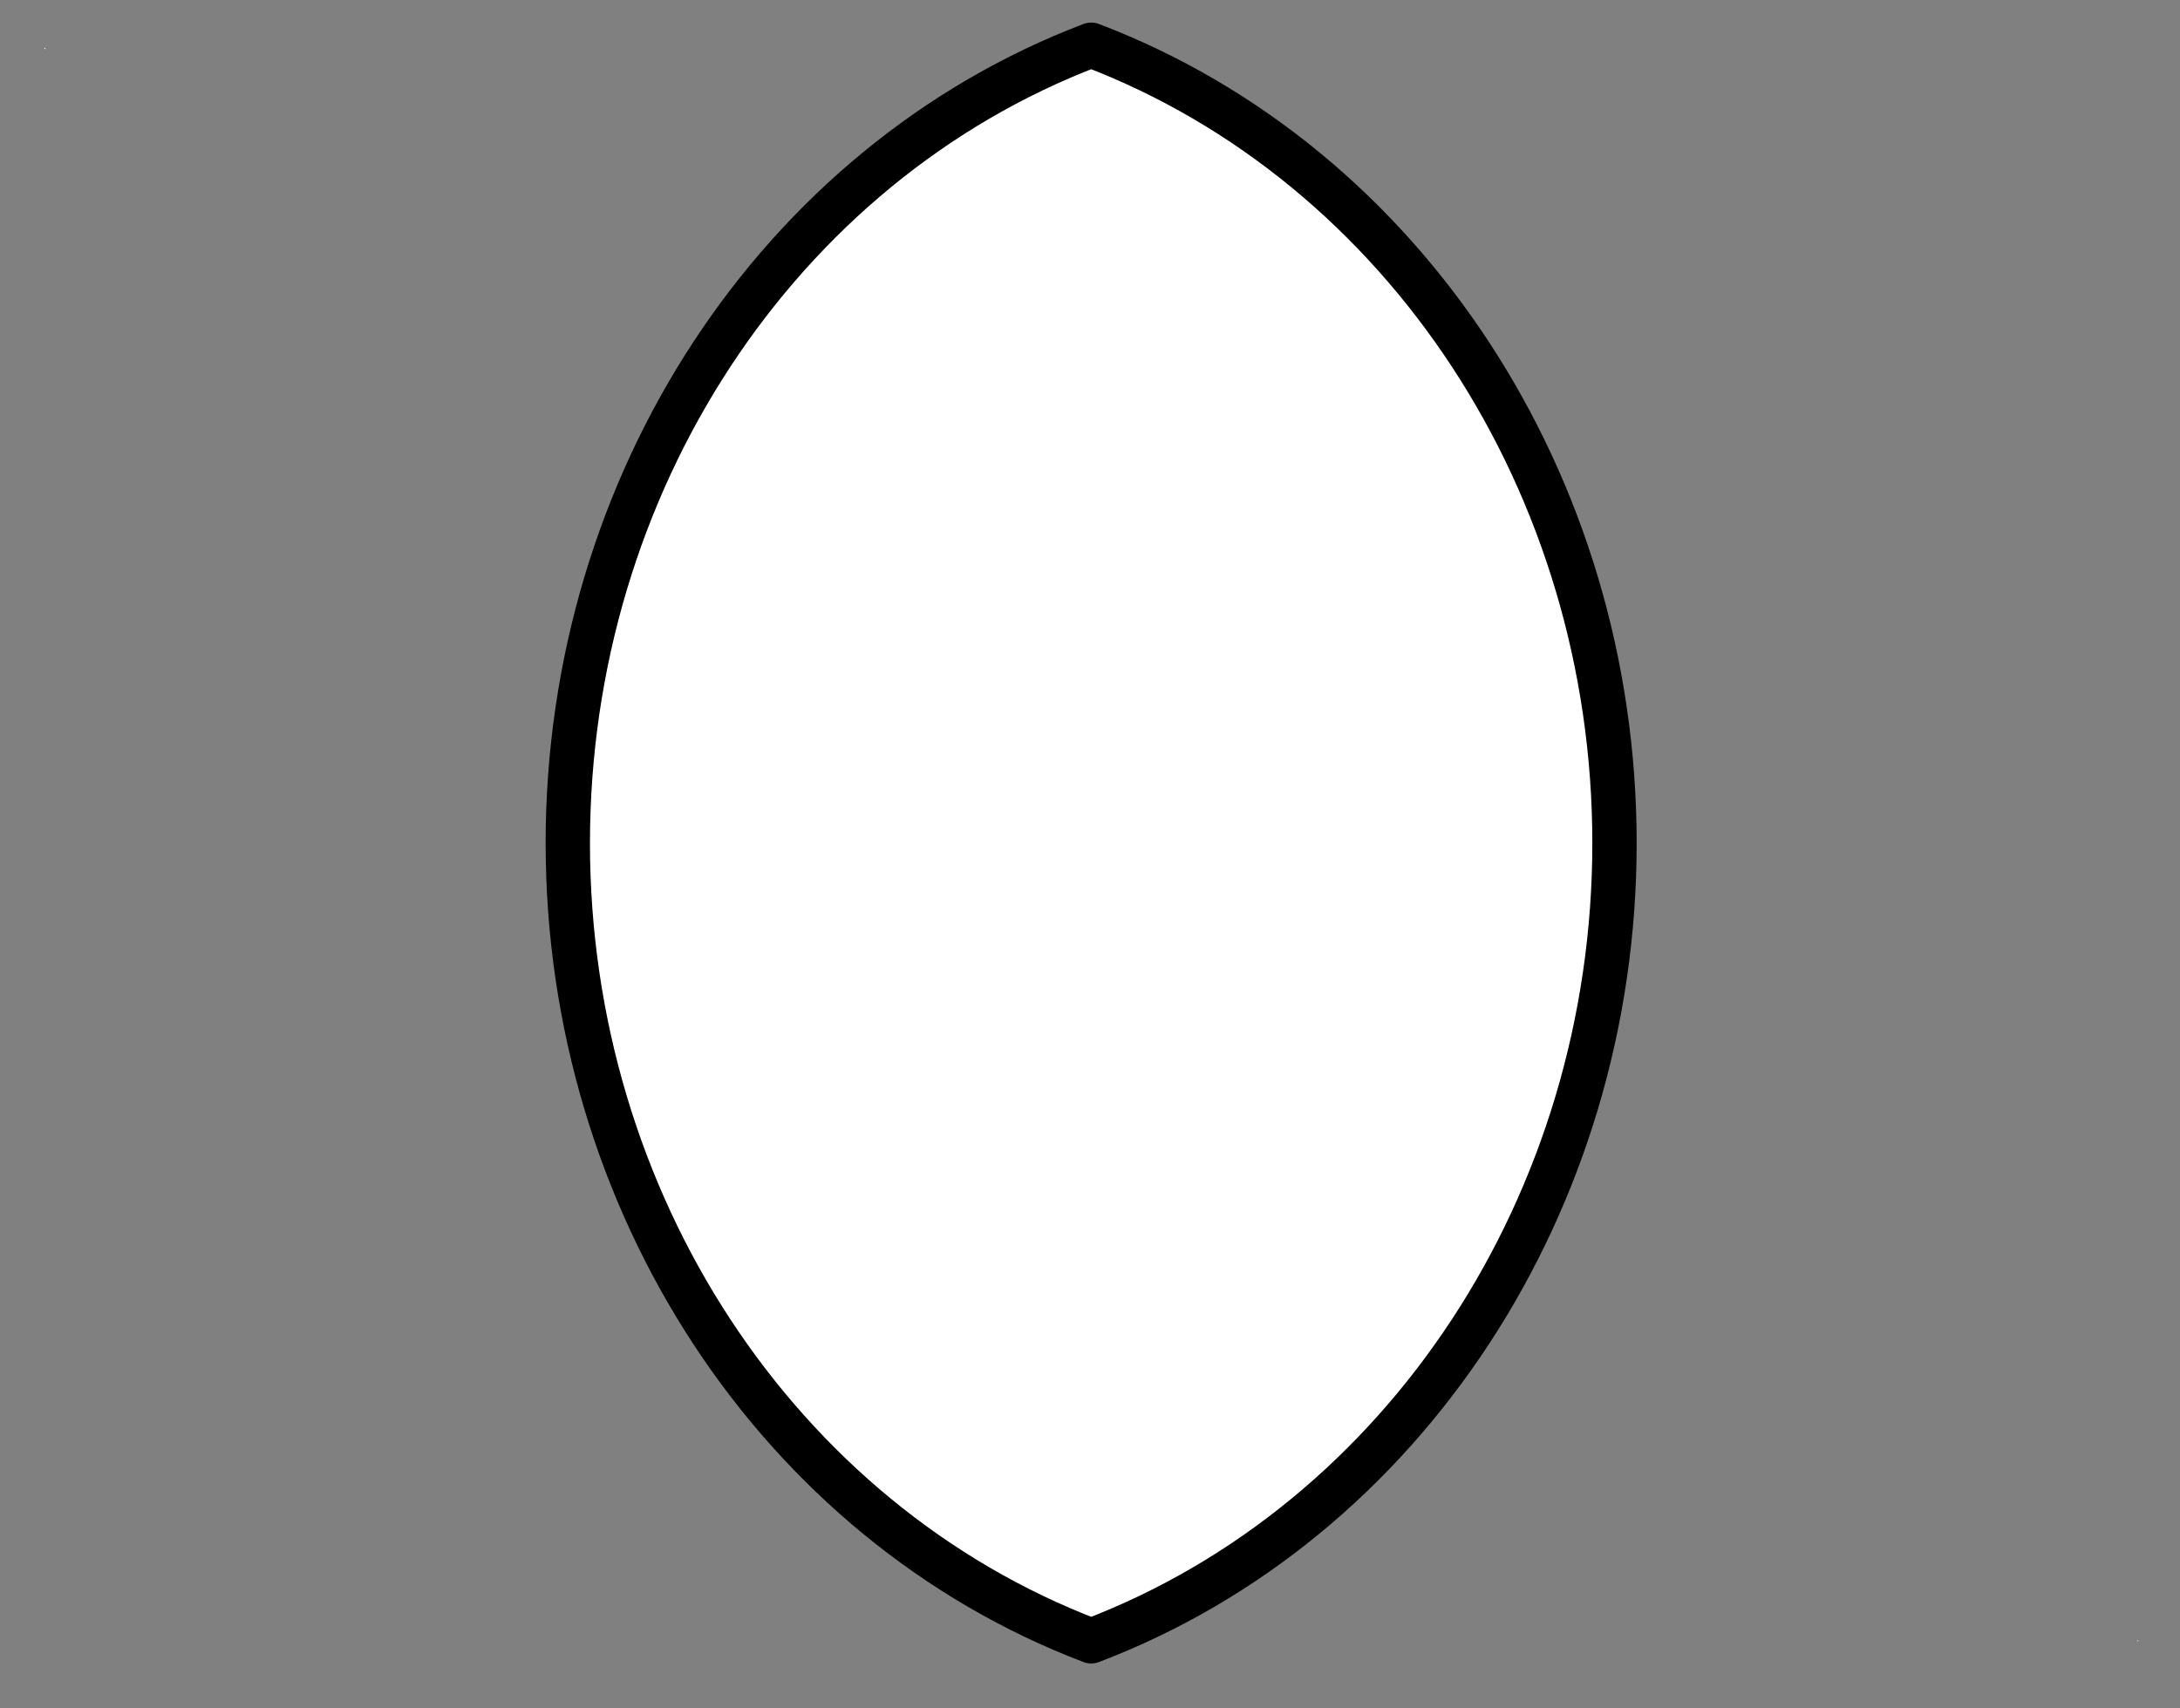 <?xml version="1.0" encoding="UTF-8"?>
<!--
/*******************************************************************************
* Copyright (c) 2010-2018 ITER Organization.
* All rights reserved. This program and the accompanying materials
* are made available under the terms of the Eclipse Public License v1.0
* which accompanies this distribution, and is available at
* http://www.eclipse.org/legal/epl-v10.html
******************************************************************************/
-->
<svg xmlns="http://www.w3.org/2000/svg" xmlns:xlink="http://www.w3.org/1999/xlink" width="37pt" height="29pt" viewBox="0 0 37 29" version="1.1">
<rect x="0" y="0" width="37" height="29" fill="#808080" stroke="none"/>
<g id="surface0">
<path style=" stroke:none;fill-rule:evenodd;fill:rgb(100%,100%,100%);fill-opacity:1;" d="M 0.754 0.812 L 0.77 0.812 L 0.77 0.832 L 0.754 0.832 Z M 0.754 0.812 "/>
<path style=" stroke:none;fill-rule:evenodd;fill:rgb(100%,100%,100%);fill-opacity:1;" d="M 36.277 27.844 L 36.293 27.844 L 36.293 27.859 L 36.277 27.859 Z M 36.277 27.844 "/>
<path style="fill-rule:evenodd;fill:rgb(100%,100%,100%);fill-opacity:1;stroke-width:0.72;stroke-linecap:round;stroke-linejoin:round;stroke:rgb(0%,0%,0%);stroke-opacity:1;stroke-miterlimit:3;" d="M 8.501 26.949 C 13.594 25.04 17 19.927 17 14.197 C 17 8.463 13.594 3.35 8.501 1.441 C 3.405 3.35 -0 8.463 -0 14.197 C -0 19.927 3.405 25.04 8.501 26.949 Z M 8.501 26.949 " transform="matrix(1.045,0,0,1.062,9.637,-0.765)"/>
</g>
</svg>
